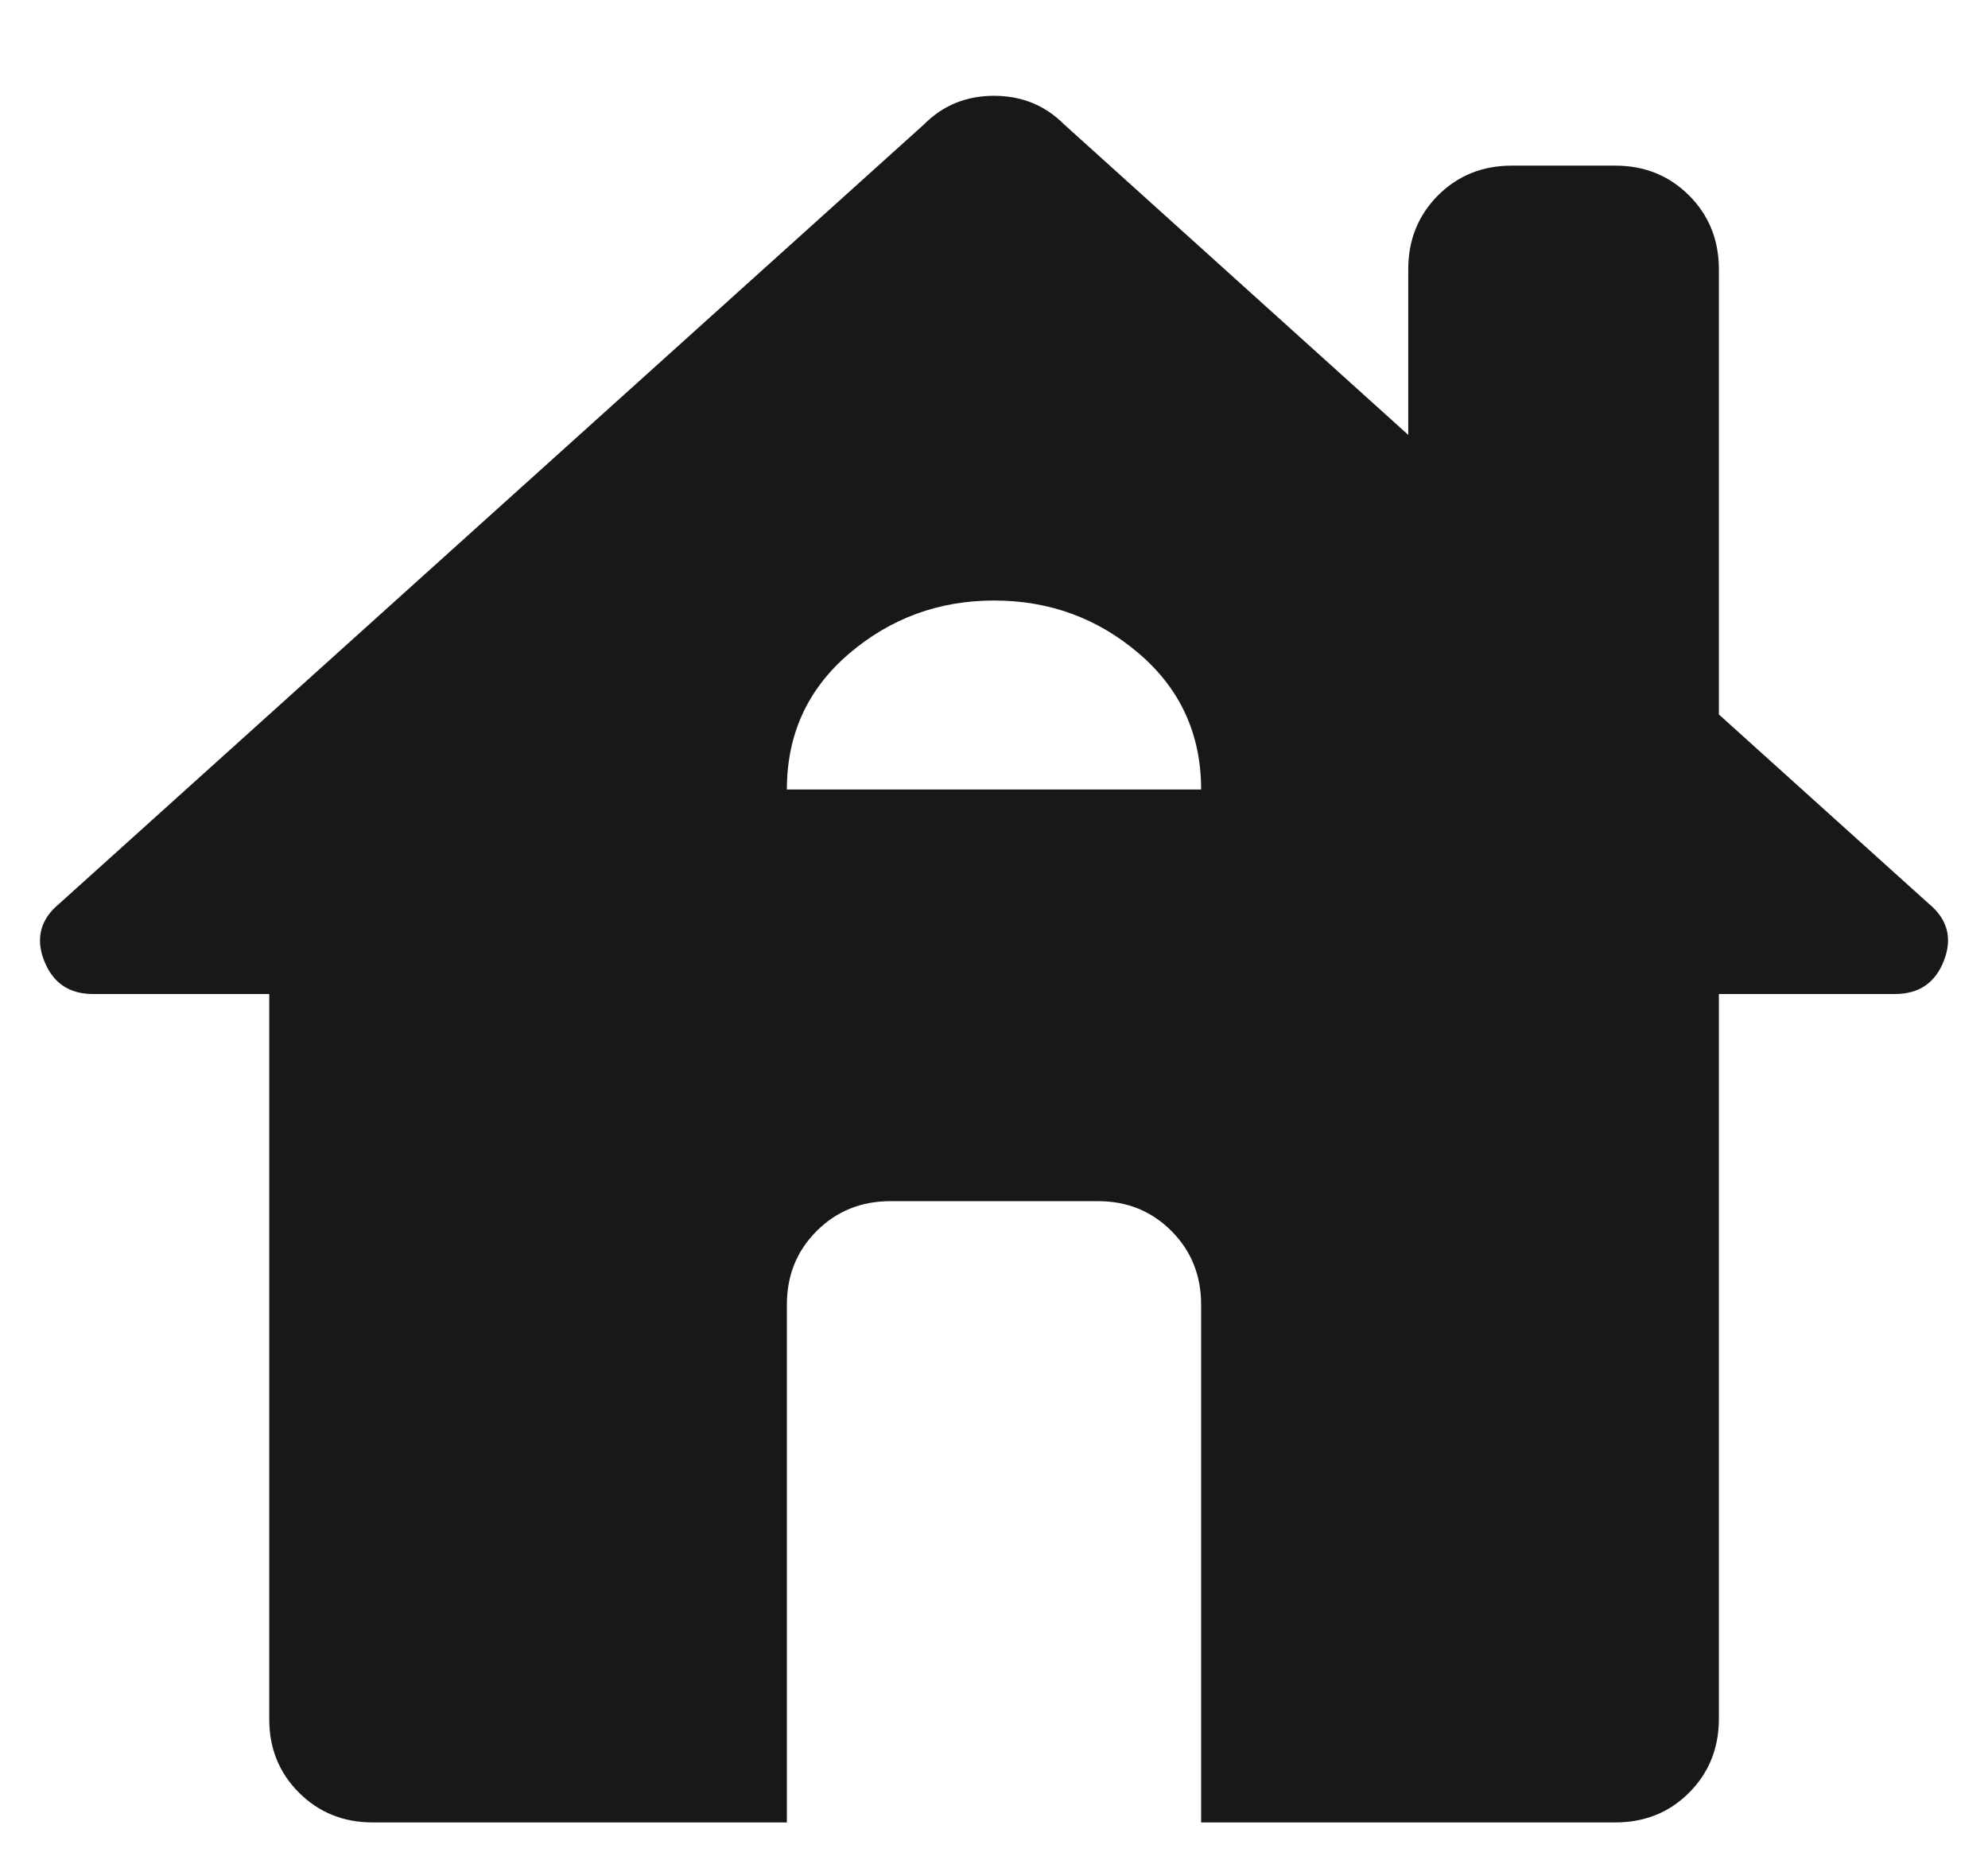 <svg width="16" height="15" viewBox="0 0 16 15" fill="none" xmlns="http://www.w3.org/2000/svg">
<path d="M6.333 14.667H3C2.764 14.667 2.566 14.587 2.406 14.427C2.246 14.267 2.166 14.069 2.167 13.833V8H0.75C0.556 8 0.424 7.91 0.354 7.729C0.285 7.549 0.327 7.396 0.479 7.271L7.438 1C7.59 0.847 7.778 0.771 8 0.771C8.222 0.771 8.41 0.847 8.563 1L11.334 3.5V2.167C11.334 1.931 11.414 1.733 11.573 1.573C11.733 1.413 11.931 1.333 12.167 1.333H13C13.236 1.333 13.434 1.413 13.594 1.573C13.754 1.733 13.834 1.931 13.834 2.167V5.75L15.521 7.271C15.674 7.396 15.715 7.549 15.646 7.729C15.577 7.91 15.445 8 15.25 8H13.834V13.833C13.834 14.069 13.754 14.268 13.594 14.428C13.434 14.588 13.236 14.667 13 14.667H9.667V10.5C9.667 10.264 9.587 10.066 9.427 9.906C9.267 9.746 9.069 9.666 8.834 9.667H7.167C6.931 9.667 6.733 9.747 6.573 9.907C6.413 10.067 6.333 10.264 6.333 10.5V14.667ZM6.333 6.354H9.667C9.667 5.91 9.5 5.545 9.167 5.26C8.834 4.975 8.445 4.833 8 4.833C7.556 4.833 7.167 4.976 6.833 5.261C6.5 5.546 6.333 5.91 6.333 6.354Z" fill="#181818"/>
</svg>
